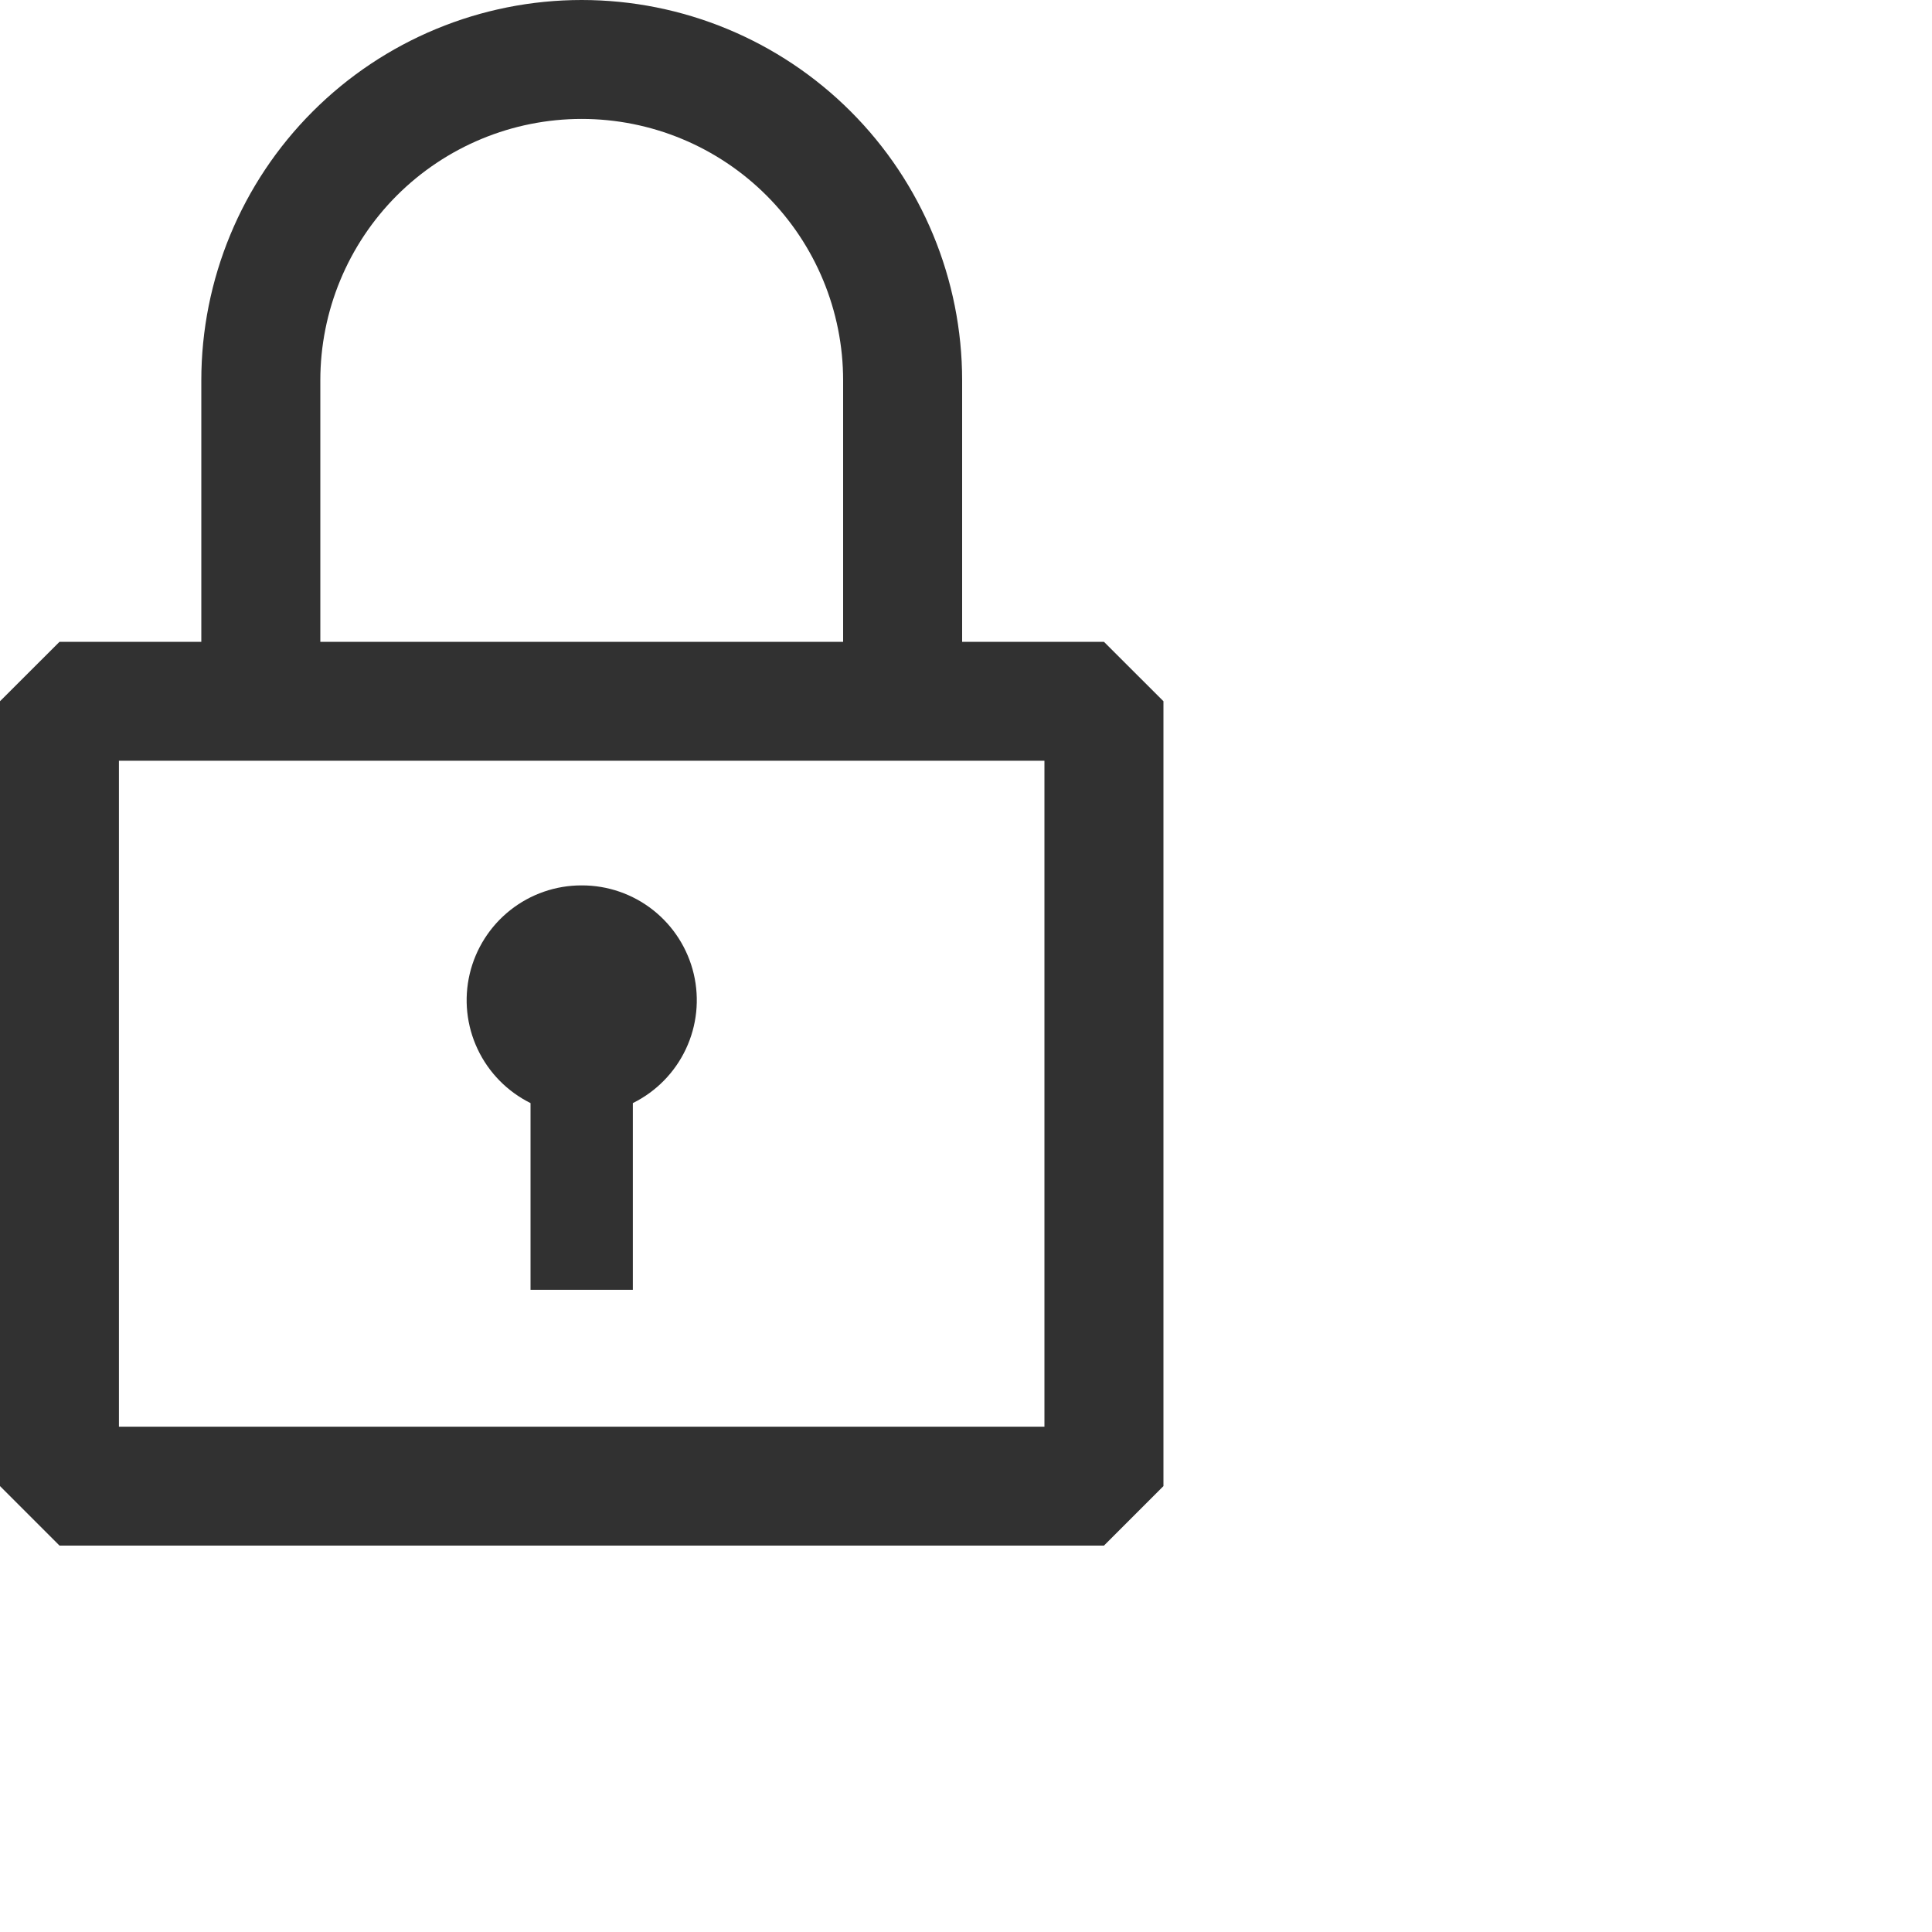 <svg width="25" height="25" viewBox="0 0 25 25" fill="none" xmlns="http://www.w3.org/2000/svg">
<path d="M14.285 8.305H12.45V4.922C12.45 3.617 11.931 2.365 11.008 1.442C10.085 0.519 8.833 0 7.527 0C6.222 0 4.97 0.519 4.047 1.442C3.124 2.365 2.605 3.617 2.605 4.922V8.305H0.77L0 9.074V19.23L0.77 20H14.285L15.055 19.23V9.074L14.285 8.305ZM4.145 4.922C4.145 4.025 4.501 3.165 5.135 2.53C5.77 1.896 6.63 1.539 7.527 1.539C8.425 1.539 9.285 1.896 9.919 2.53C10.554 3.165 10.91 4.025 10.91 4.922V8.305H4.145V4.922ZM13.515 18.461H1.539V9.844H13.515V18.461Z" fill="#313131"/>
<path d="M7.527 11.457C7.192 11.456 6.866 11.569 6.603 11.777C6.34 11.985 6.155 12.276 6.078 12.602C6.001 12.929 6.037 13.272 6.18 13.575C6.323 13.879 6.565 14.125 6.865 14.274V16.69H8.189V14.274C8.49 14.125 8.732 13.879 8.875 13.575C9.018 13.272 9.054 12.929 8.977 12.602C8.9 12.276 8.715 11.985 8.452 11.777C8.189 11.569 7.863 11.456 7.527 11.457Z" fill="#313131"/>
</svg>
